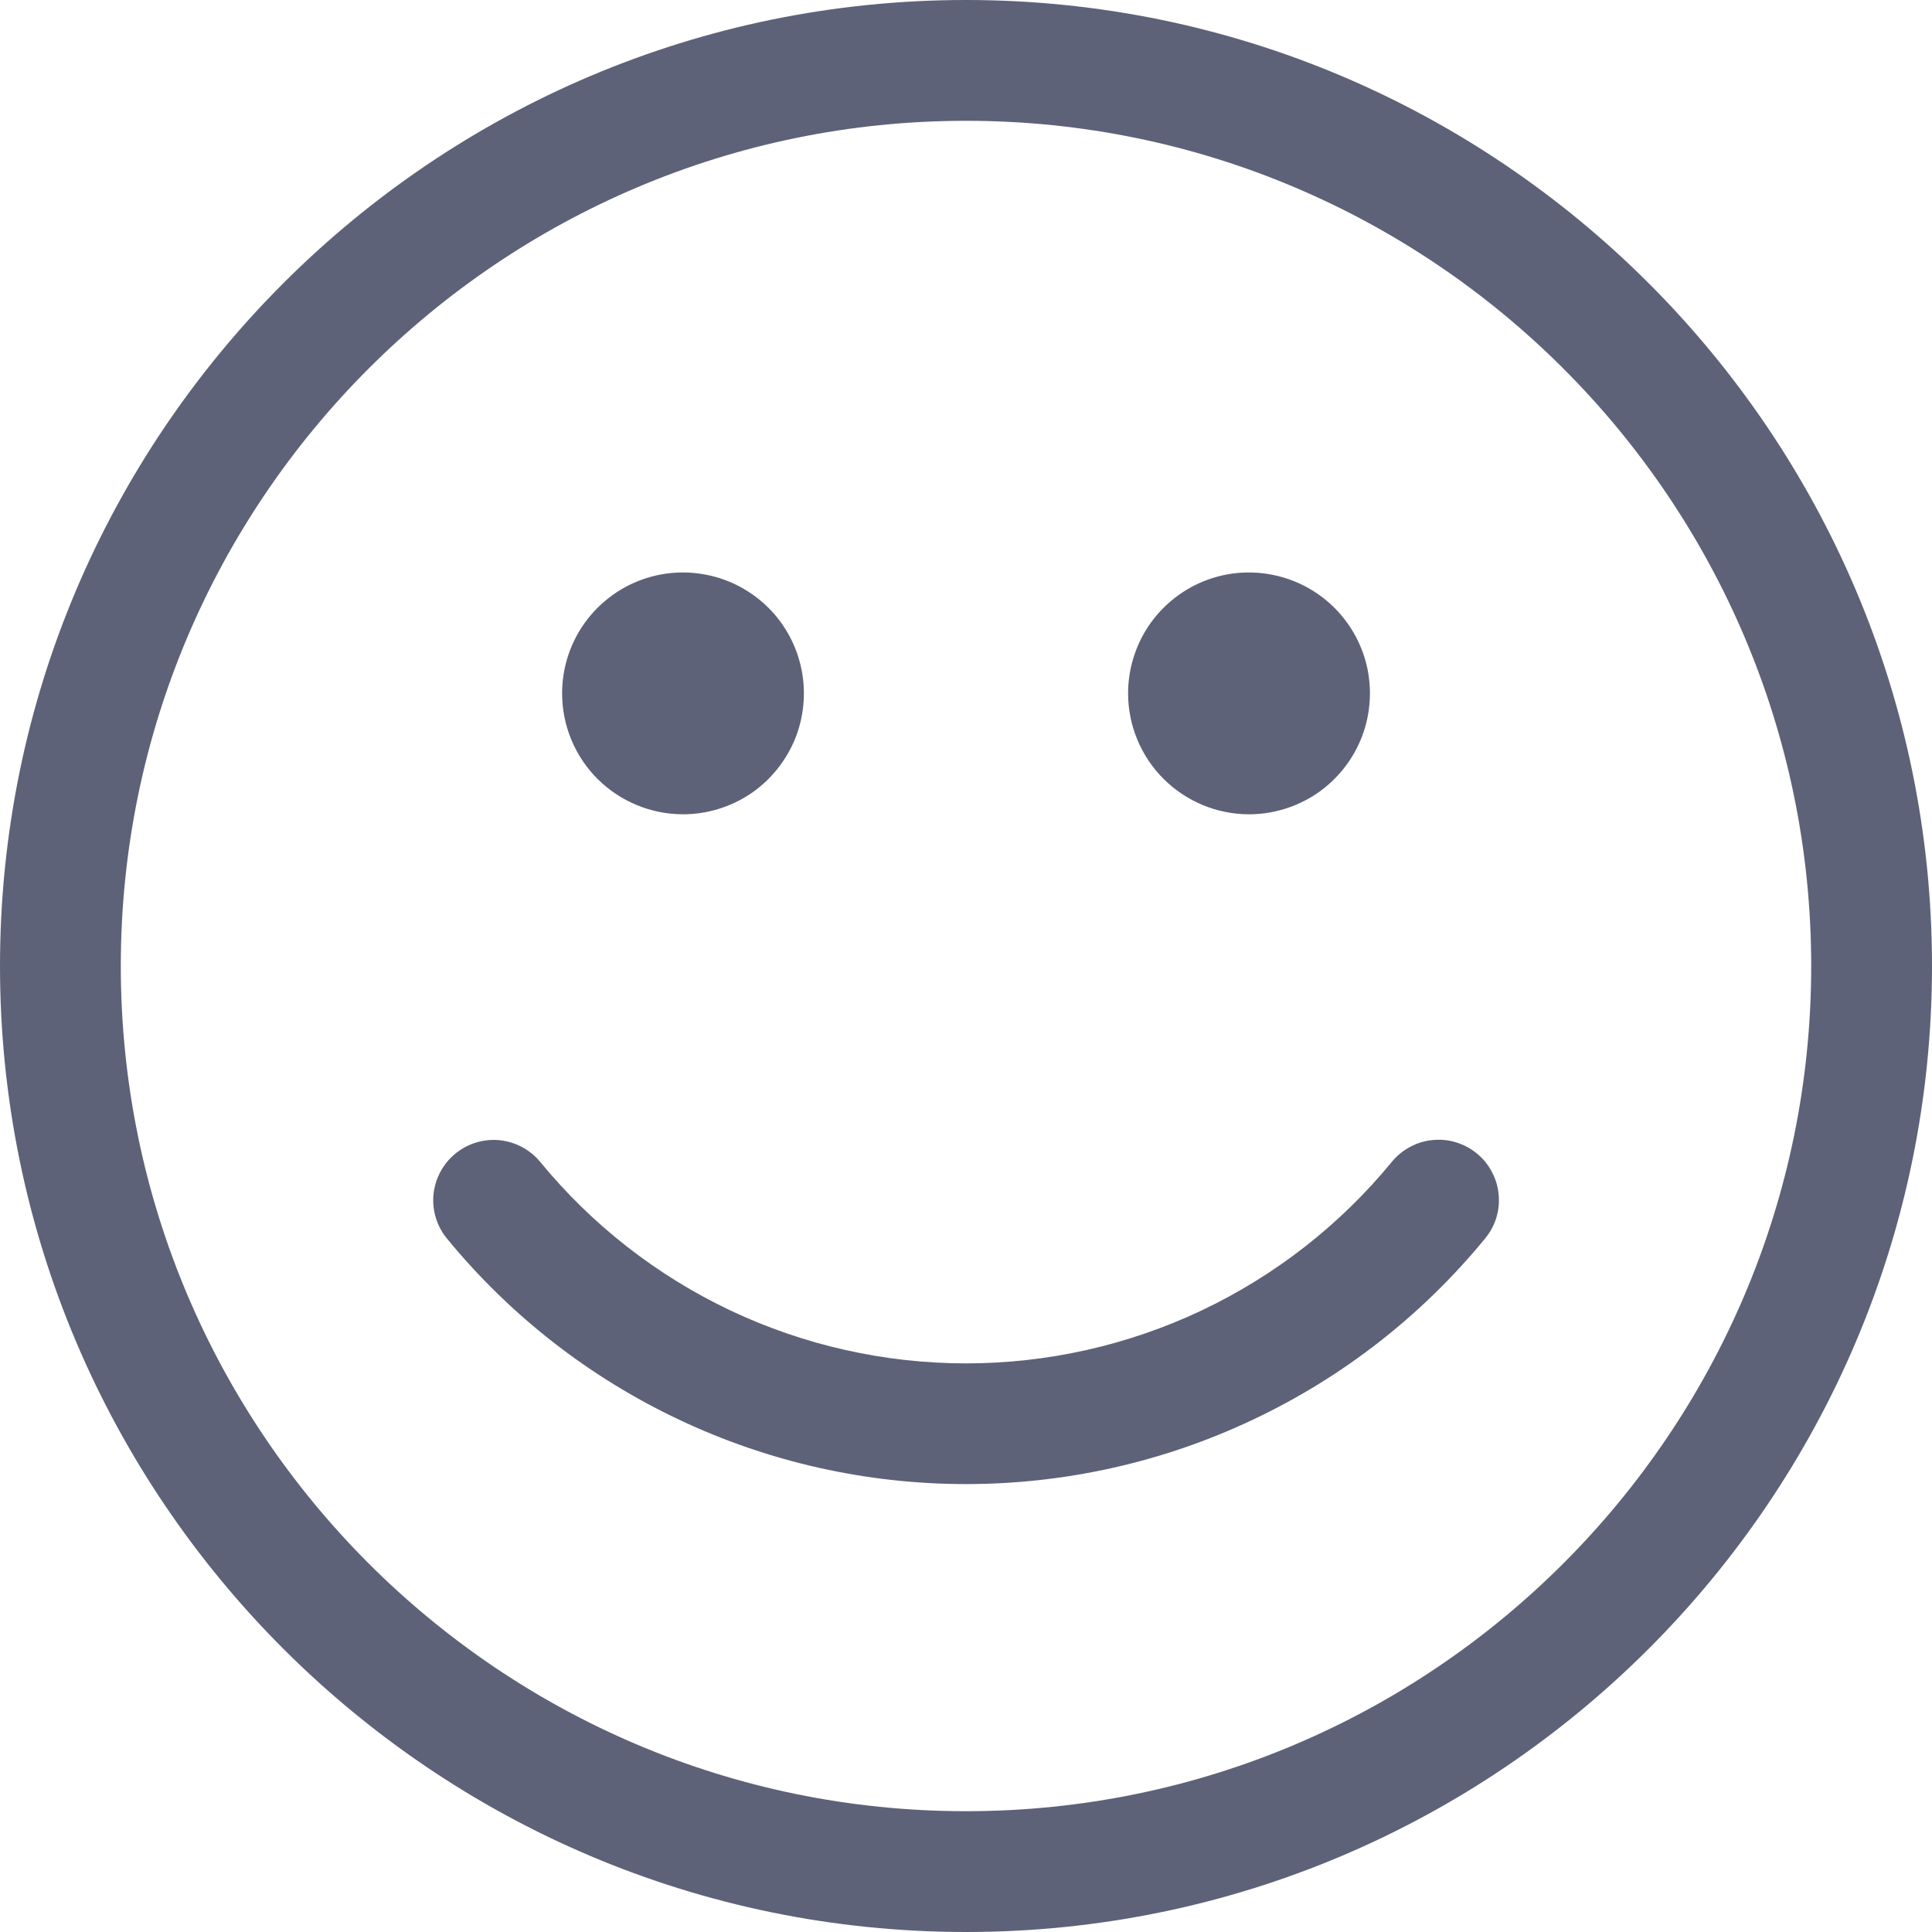 <svg width="19" height="19" viewBox="0 0 19 19" fill="none" xmlns="http://www.w3.org/2000/svg">
<path d="M12.283 8.008C12.518 8.008 12.748 7.938 12.944 7.808C13.139 7.677 13.292 7.491 13.382 7.274C13.472 7.057 13.495 6.818 13.45 6.587C13.404 6.356 13.29 6.144 13.124 5.978C12.958 5.812 12.746 5.699 12.515 5.653C12.284 5.607 12.045 5.63 11.828 5.72C11.611 5.81 11.425 5.963 11.294 6.158C11.164 6.354 11.094 6.584 11.094 6.819C11.094 7.134 11.22 7.437 11.443 7.66C11.666 7.882 11.968 8.008 12.283 8.008V8.008ZM12.284 6.821C12.283 6.82 12.283 6.817 12.283 6.817L12.284 6.821ZM9.5 0C4.262 0 0 4.262 0 9.5C0 14.738 4.262 19 9.5 19C14.738 19 19 14.738 19 9.5C19 4.262 14.738 0 9.5 0ZM9.5 17.812C4.916 17.812 1.188 14.084 1.188 9.5C1.188 4.916 4.916 1.188 9.5 1.188C14.084 1.188 17.812 4.916 17.812 9.5C17.812 14.084 14.084 17.812 9.5 17.812ZM5.528 6.819C5.528 6.584 5.597 6.354 5.728 6.158C5.859 5.963 6.044 5.81 6.262 5.72C6.479 5.63 6.718 5.607 6.949 5.653C7.179 5.698 7.391 5.812 7.558 5.978C7.724 6.144 7.837 6.356 7.883 6.587C7.929 6.818 7.905 7.057 7.816 7.274C7.725 7.491 7.573 7.677 7.378 7.808C7.182 7.938 6.952 8.008 6.717 8.008C6.402 8.008 6.099 7.882 5.876 7.66C5.653 7.437 5.528 7.134 5.528 6.819V6.819ZM14.604 12.181C13.985 12.936 13.206 13.544 12.323 13.961C11.441 14.379 10.476 14.595 9.5 14.595C8.524 14.595 7.559 14.379 6.677 13.961C5.794 13.544 5.015 12.936 4.396 12.181C4.296 12.06 4.248 11.903 4.263 11.747C4.279 11.59 4.356 11.446 4.477 11.346C4.599 11.246 4.755 11.198 4.912 11.213C5.069 11.229 5.213 11.306 5.313 11.427C5.821 12.046 6.46 12.545 7.184 12.888C7.908 13.23 8.699 13.408 9.5 13.408C10.301 13.408 11.092 13.23 11.816 12.888C12.54 12.545 13.179 12.046 13.687 11.427C13.736 11.367 13.797 11.316 13.866 11.28C13.935 11.242 14.01 11.219 14.088 11.212C14.166 11.204 14.245 11.211 14.319 11.234C14.394 11.257 14.464 11.294 14.524 11.344C14.585 11.393 14.635 11.454 14.671 11.524C14.708 11.592 14.731 11.668 14.738 11.746C14.746 11.824 14.738 11.902 14.715 11.977C14.692 12.052 14.654 12.121 14.604 12.181H14.604Z" fill="#5E6278"/>
</svg>

